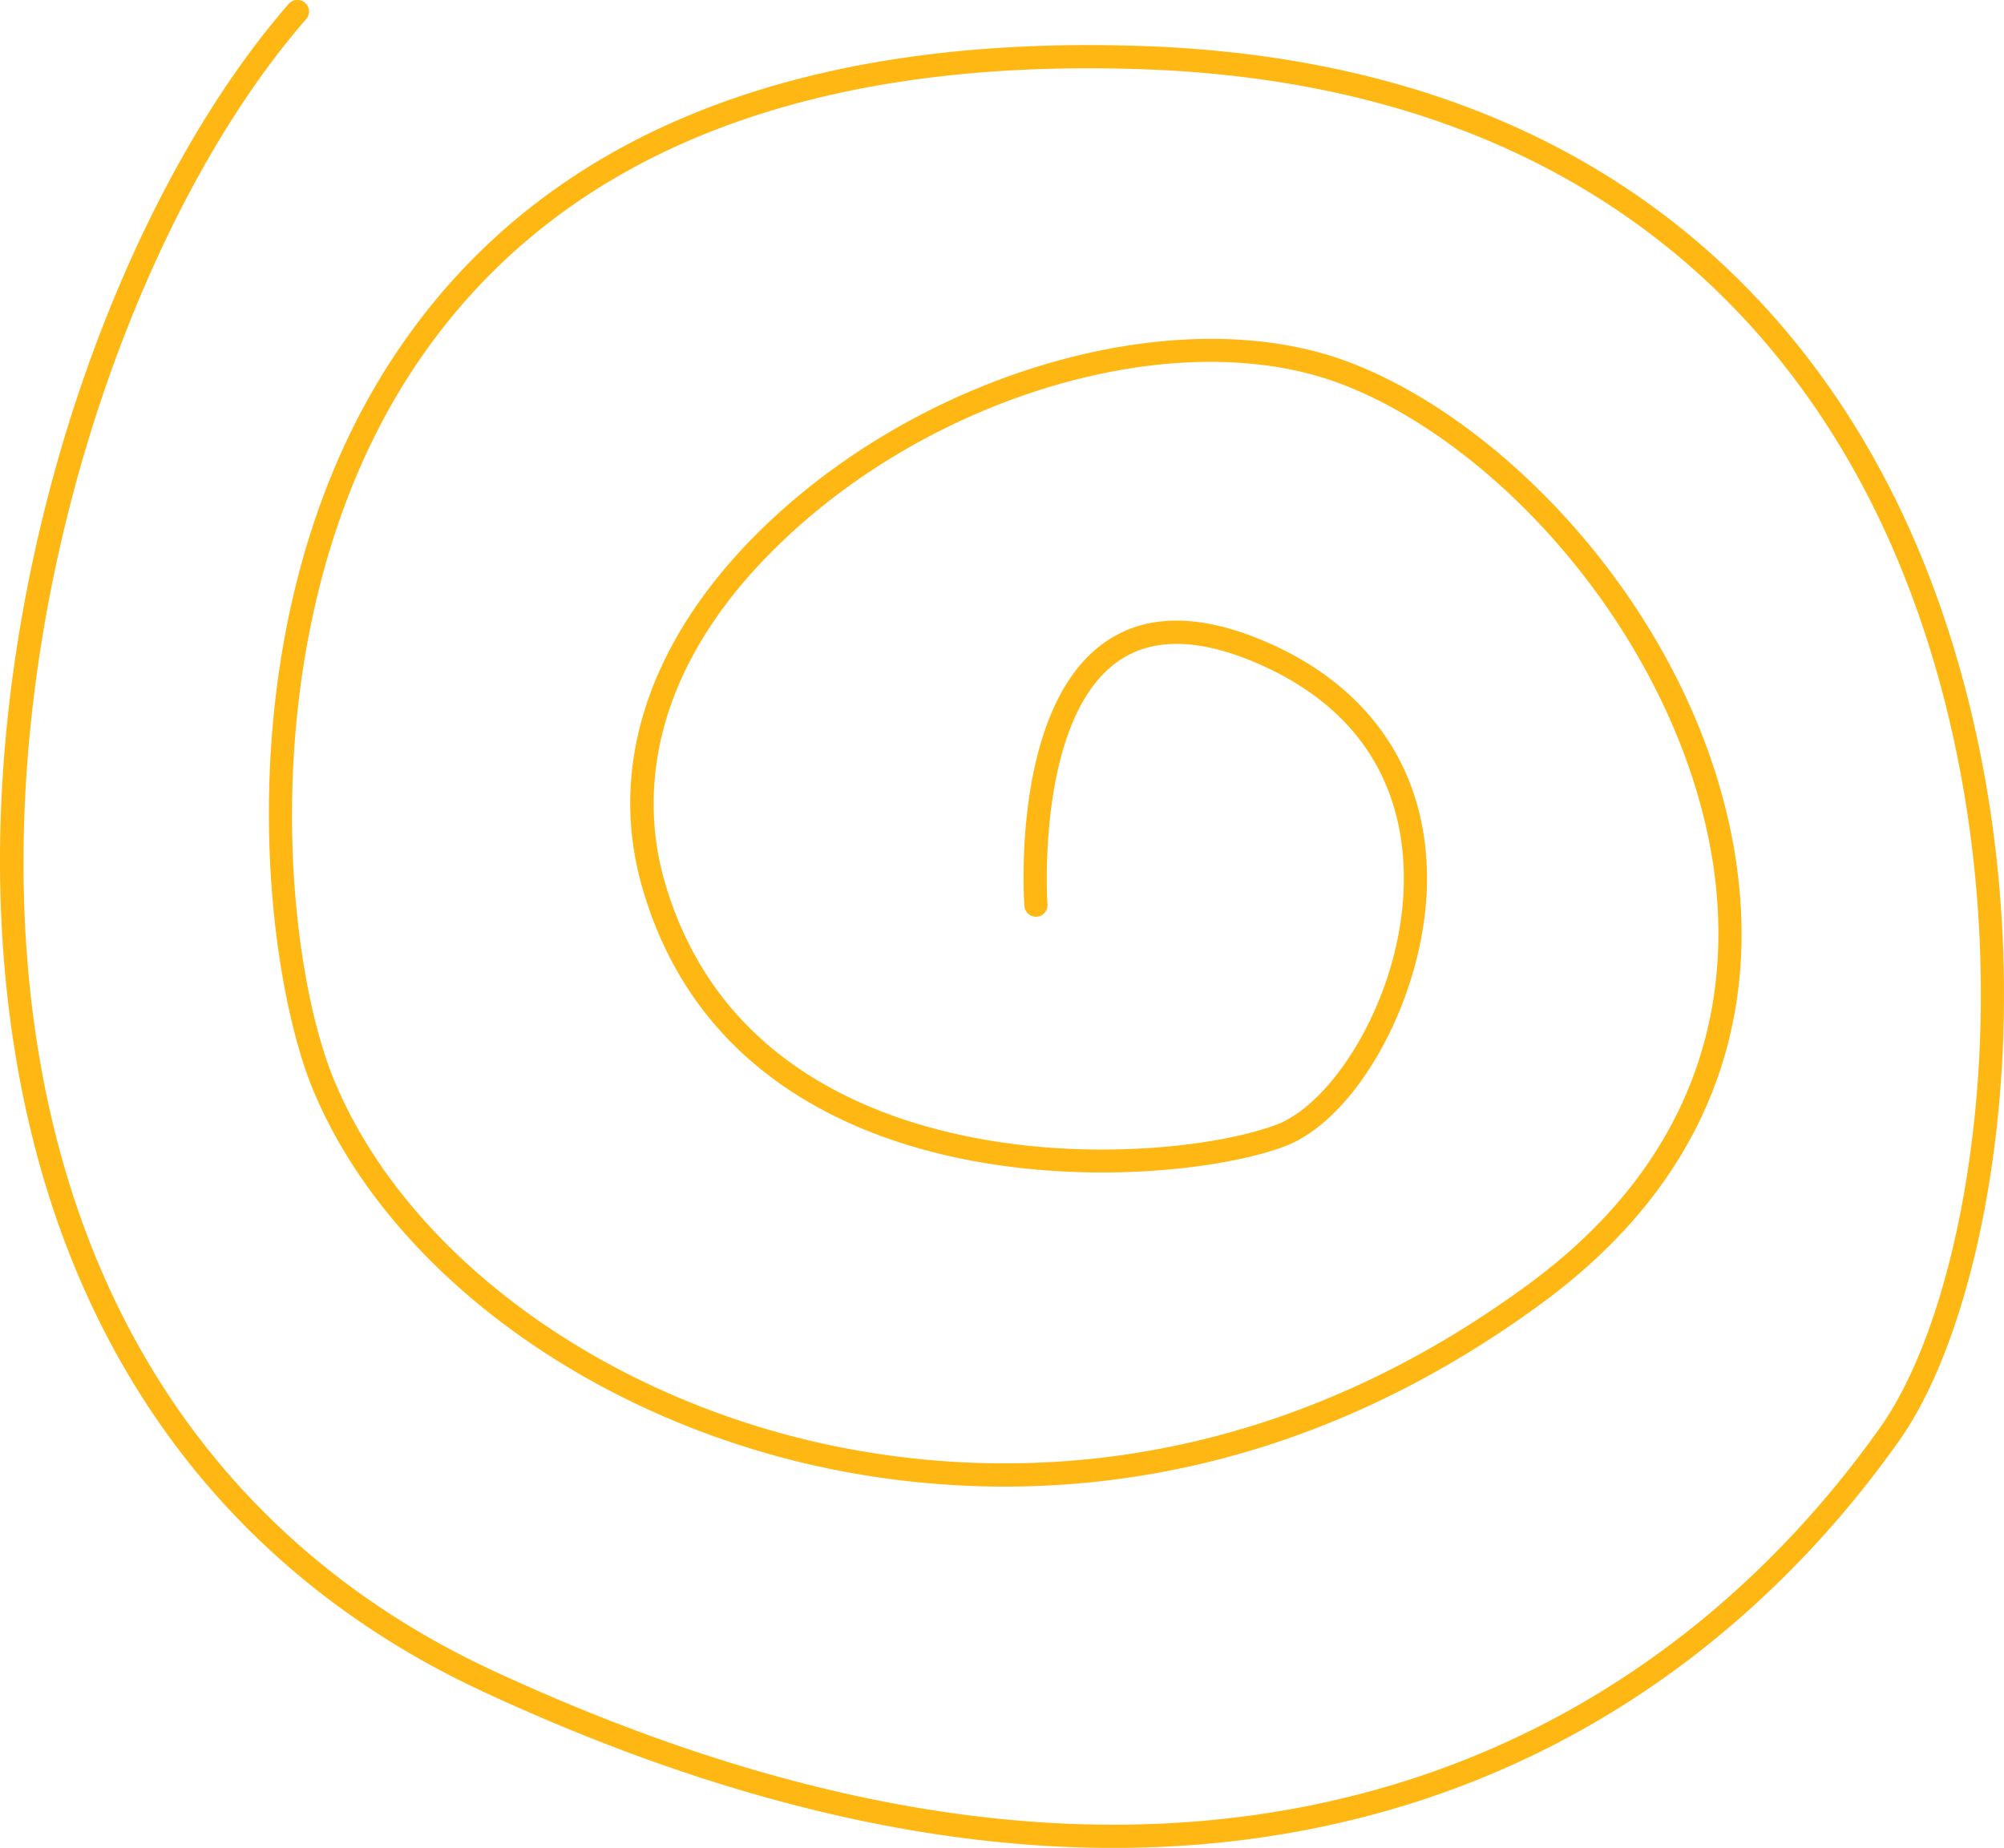 <svg xmlns="http://www.w3.org/2000/svg" width="206" height="190"><path fill="#ffb713" d="M114.452 190.006c-20.045.002-41.714-5.36-64.74-16.045C24.778 162.39 8.46 141.456 2.524 113.424c-5.173-24.43-1.431-47.848 2.62-63.193C10.362 30.45 19.306 12.284 29.68.397a1.187 1.187 0 011.678-.112c.494.434.544 1.187.112 1.684C11.645 24.688-3.732 72.405 4.85 112.929c5.774 27.268 21.633 47.623 45.862 58.866 32.813 15.227 62.772 19.491 89.047 12.678 27.16-7.046 44.086-24.381 53.502-37.684 5.763-8.14 9.703-23.522 10.282-40.14.68-19.493-3.18-38.79-10.869-54.34-9.795-19.81-30.848-43.733-75.522-45.2-34.644-1.147-59.508 8.86-73.912 29.714-17.476 25.304-14.427 60.813-8.91 74.201 6.734 16.342 24.198 30.229 45.577 36.24 15.26 4.293 45.582 8.023 77.2-15.204 18.792-13.805 20.736-30.868 19.057-42.752-1.488-10.532-6.494-21.56-14.096-31.049-7.137-8.909-16.086-15.8-24.554-18.907-16.193-5.94-40.488.832-56.51 15.755-15.662 14.587-14.7 28.413-12.734 35.357 2.806 9.905 8.977 17.32 18.342 22.039 16.069 8.097 36.998 6.03 44.63 3.125 5.89-2.241 12.723-13.173 13.052-24.447.213-7.3-2.148-17.179-14.604-22.777-6.201-2.787-11.164-2.924-14.751-.41-8.503 5.962-7.277 24.802-7.264 24.991a1.192 1.192 0 01-1.102 1.274 1.2 1.2 0 01-1.27-1.104c-.059-.829-1.335-20.376 8.27-27.114 4.32-3.032 10.07-2.97 17.089.186 10.655 4.788 16.34 13.675 16.01 25.025-.332 11.342-7.147 23.776-14.585 26.607-7.975 3.036-29.814 5.206-46.543-3.224-9.985-5.033-16.566-12.945-19.562-23.52C62.33 78.221 67.09 64.81 79.385 53.358c16.63-15.49 41.97-22.477 58.947-16.246 17.036 6.25 36.726 27.36 40.187 51.861 1.77 12.53-.265 30.509-20.007 45.013-32.43 23.823-63.572 19.985-79.247 15.576-22.066-6.205-40.127-20.623-47.134-37.627-2.43-5.899-5.037-18.058-4.387-32.916.512-11.665 3.275-28.691 13.541-43.554 14.894-21.564 40.44-31.903 75.945-30.74 45.849 1.504 67.492 26.131 77.575 46.524 7.86 15.898 11.807 35.602 11.115 55.482-.594 17.06-4.701 32.939-10.72 41.44-9.645 13.626-26.99 31.385-54.846 38.611-8.29 2.15-16.935 3.224-25.902 3.224z"/></svg>